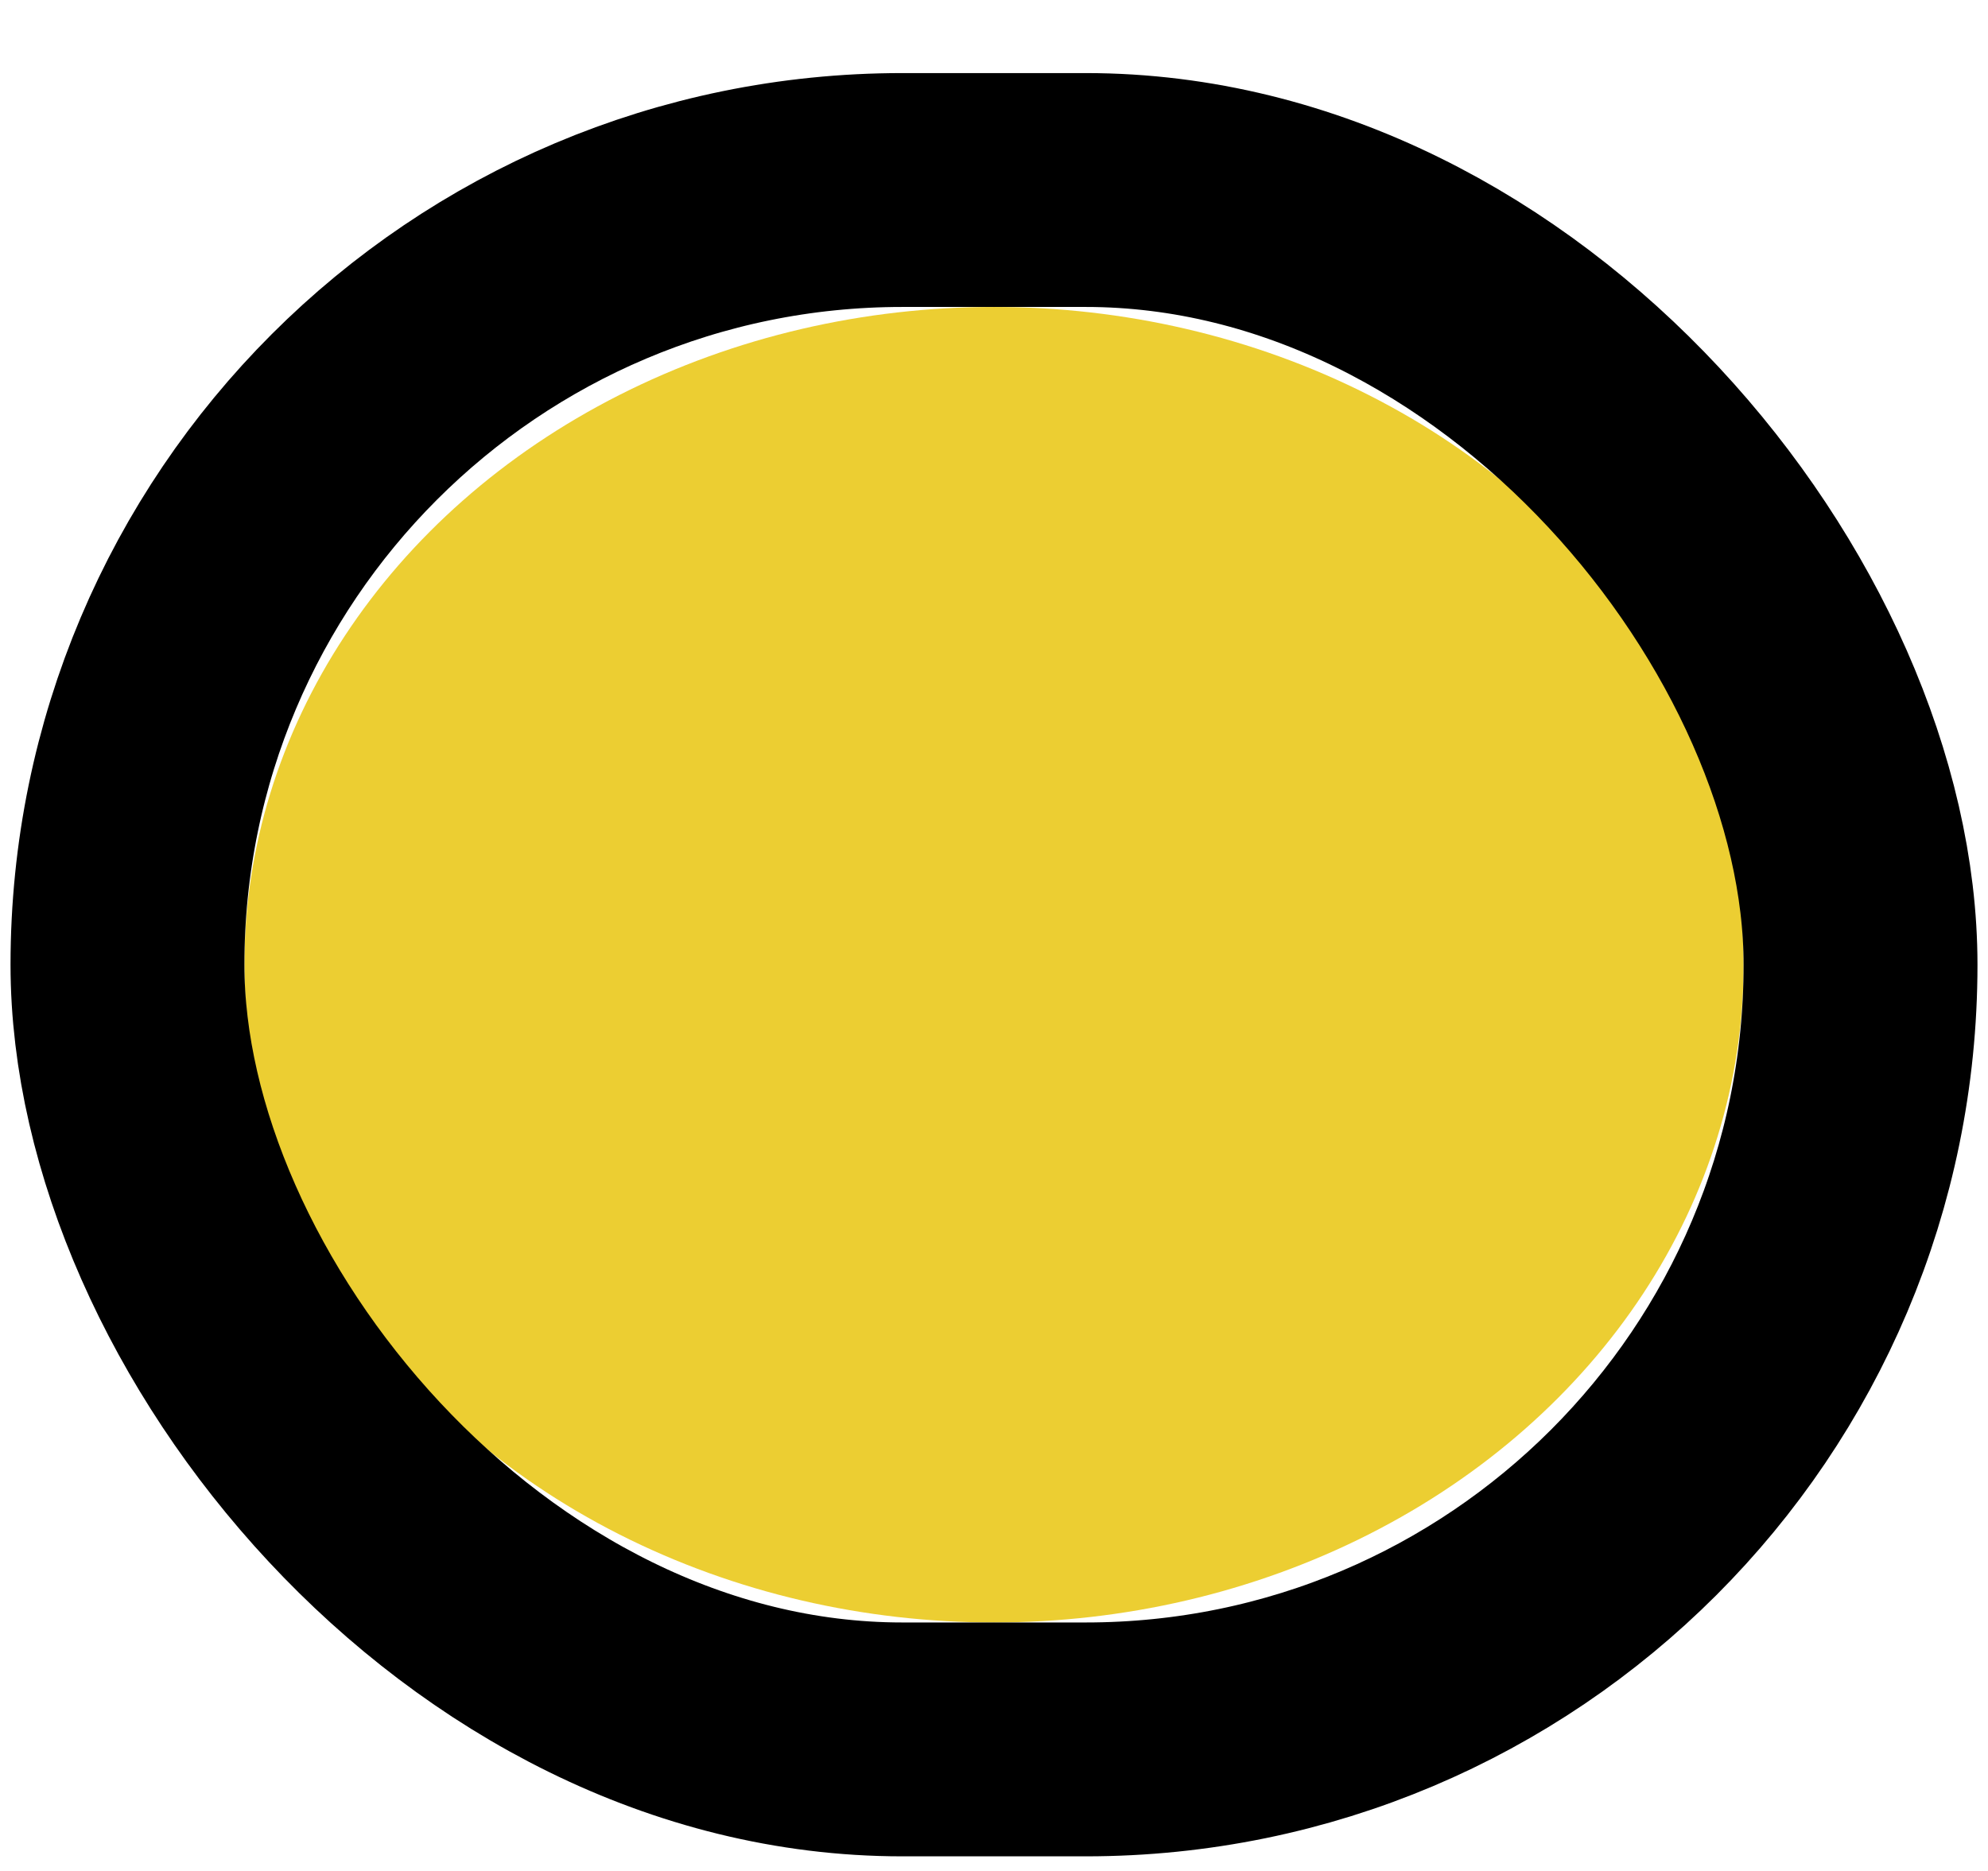 <svg width="17" height="16" viewBox="0 0 17 16" fill="none" xmlns="http://www.w3.org/2000/svg">
<ellipse cx="8.5" cy="8.25" rx="6.41" ry="5.625" fill="#ECCE32"/>
<rect x="1.09" y="1.625" width="14.82" height="13.25" rx="6.625" stroke="black" stroke-width="2"/>
</svg>

